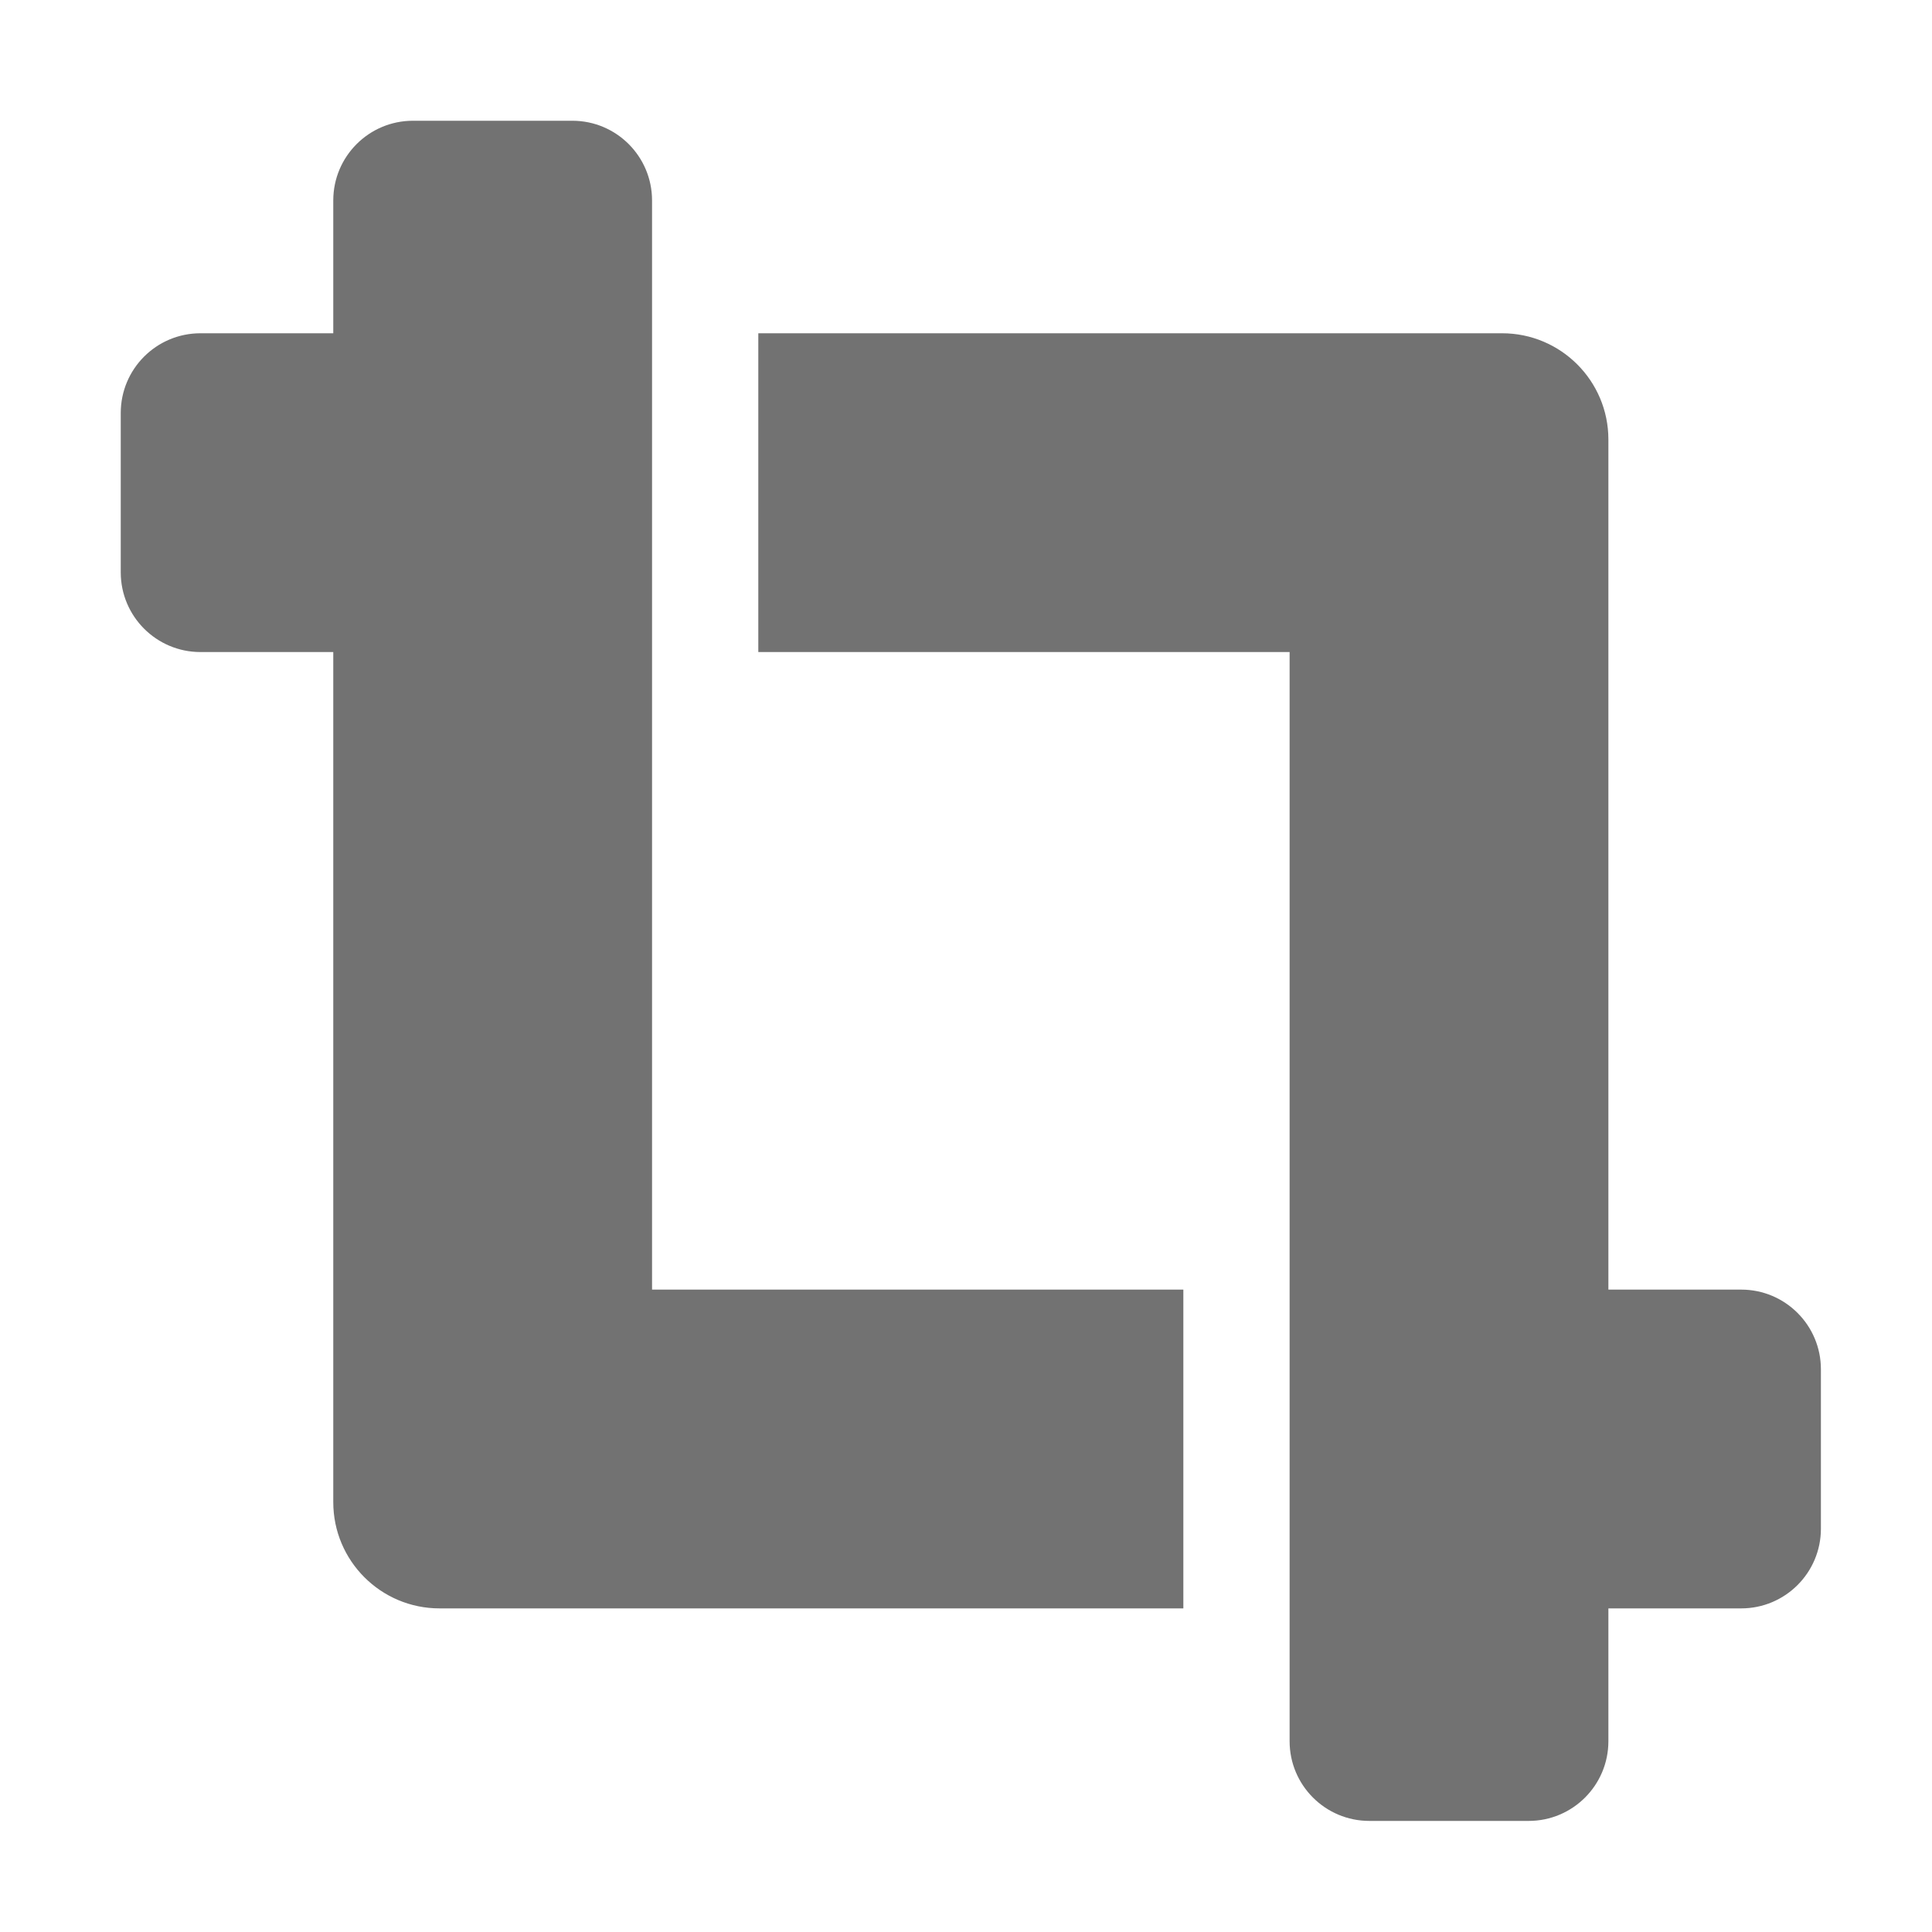 ﻿<?xml version='1.0' encoding='UTF-8'?>
<svg viewBox="-2 -2 32 32" xmlns="http://www.w3.org/2000/svg">
  <g transform="matrix(0.055, 0, 0, 0.055, 0, 0)">
    <path d="M488, 352L448, 352L448, 96C448, 78.33 433.67, 64 416, 64L192, 64L192, 160L352, 160L352, 488C352, 501.25 362.75, 512 376, 512L424, 512C437.25, 512 448, 501.25 448, 488L448, 448L488, 448C501.25, 448 512, 437.25 512, 424L512, 376C512, 362.74 501.25, 352 488, 352zM160, 24C160, 10.74 149.25, 0 136, 0L88, 0C74.75, 0 64, 10.74 64, 24L64, 64L24, 64C10.75, 64 0, 74.74 0, 88L0, 136C0, 149.25 10.75, 160 24, 160L64, 160L64, 416C64, 433.67 78.33, 448 96, 448L320, 448L320, 352L160, 352L160, 24z" fill="#727272" fill-opacity="1" class="Black" />
  </g>
</svg>